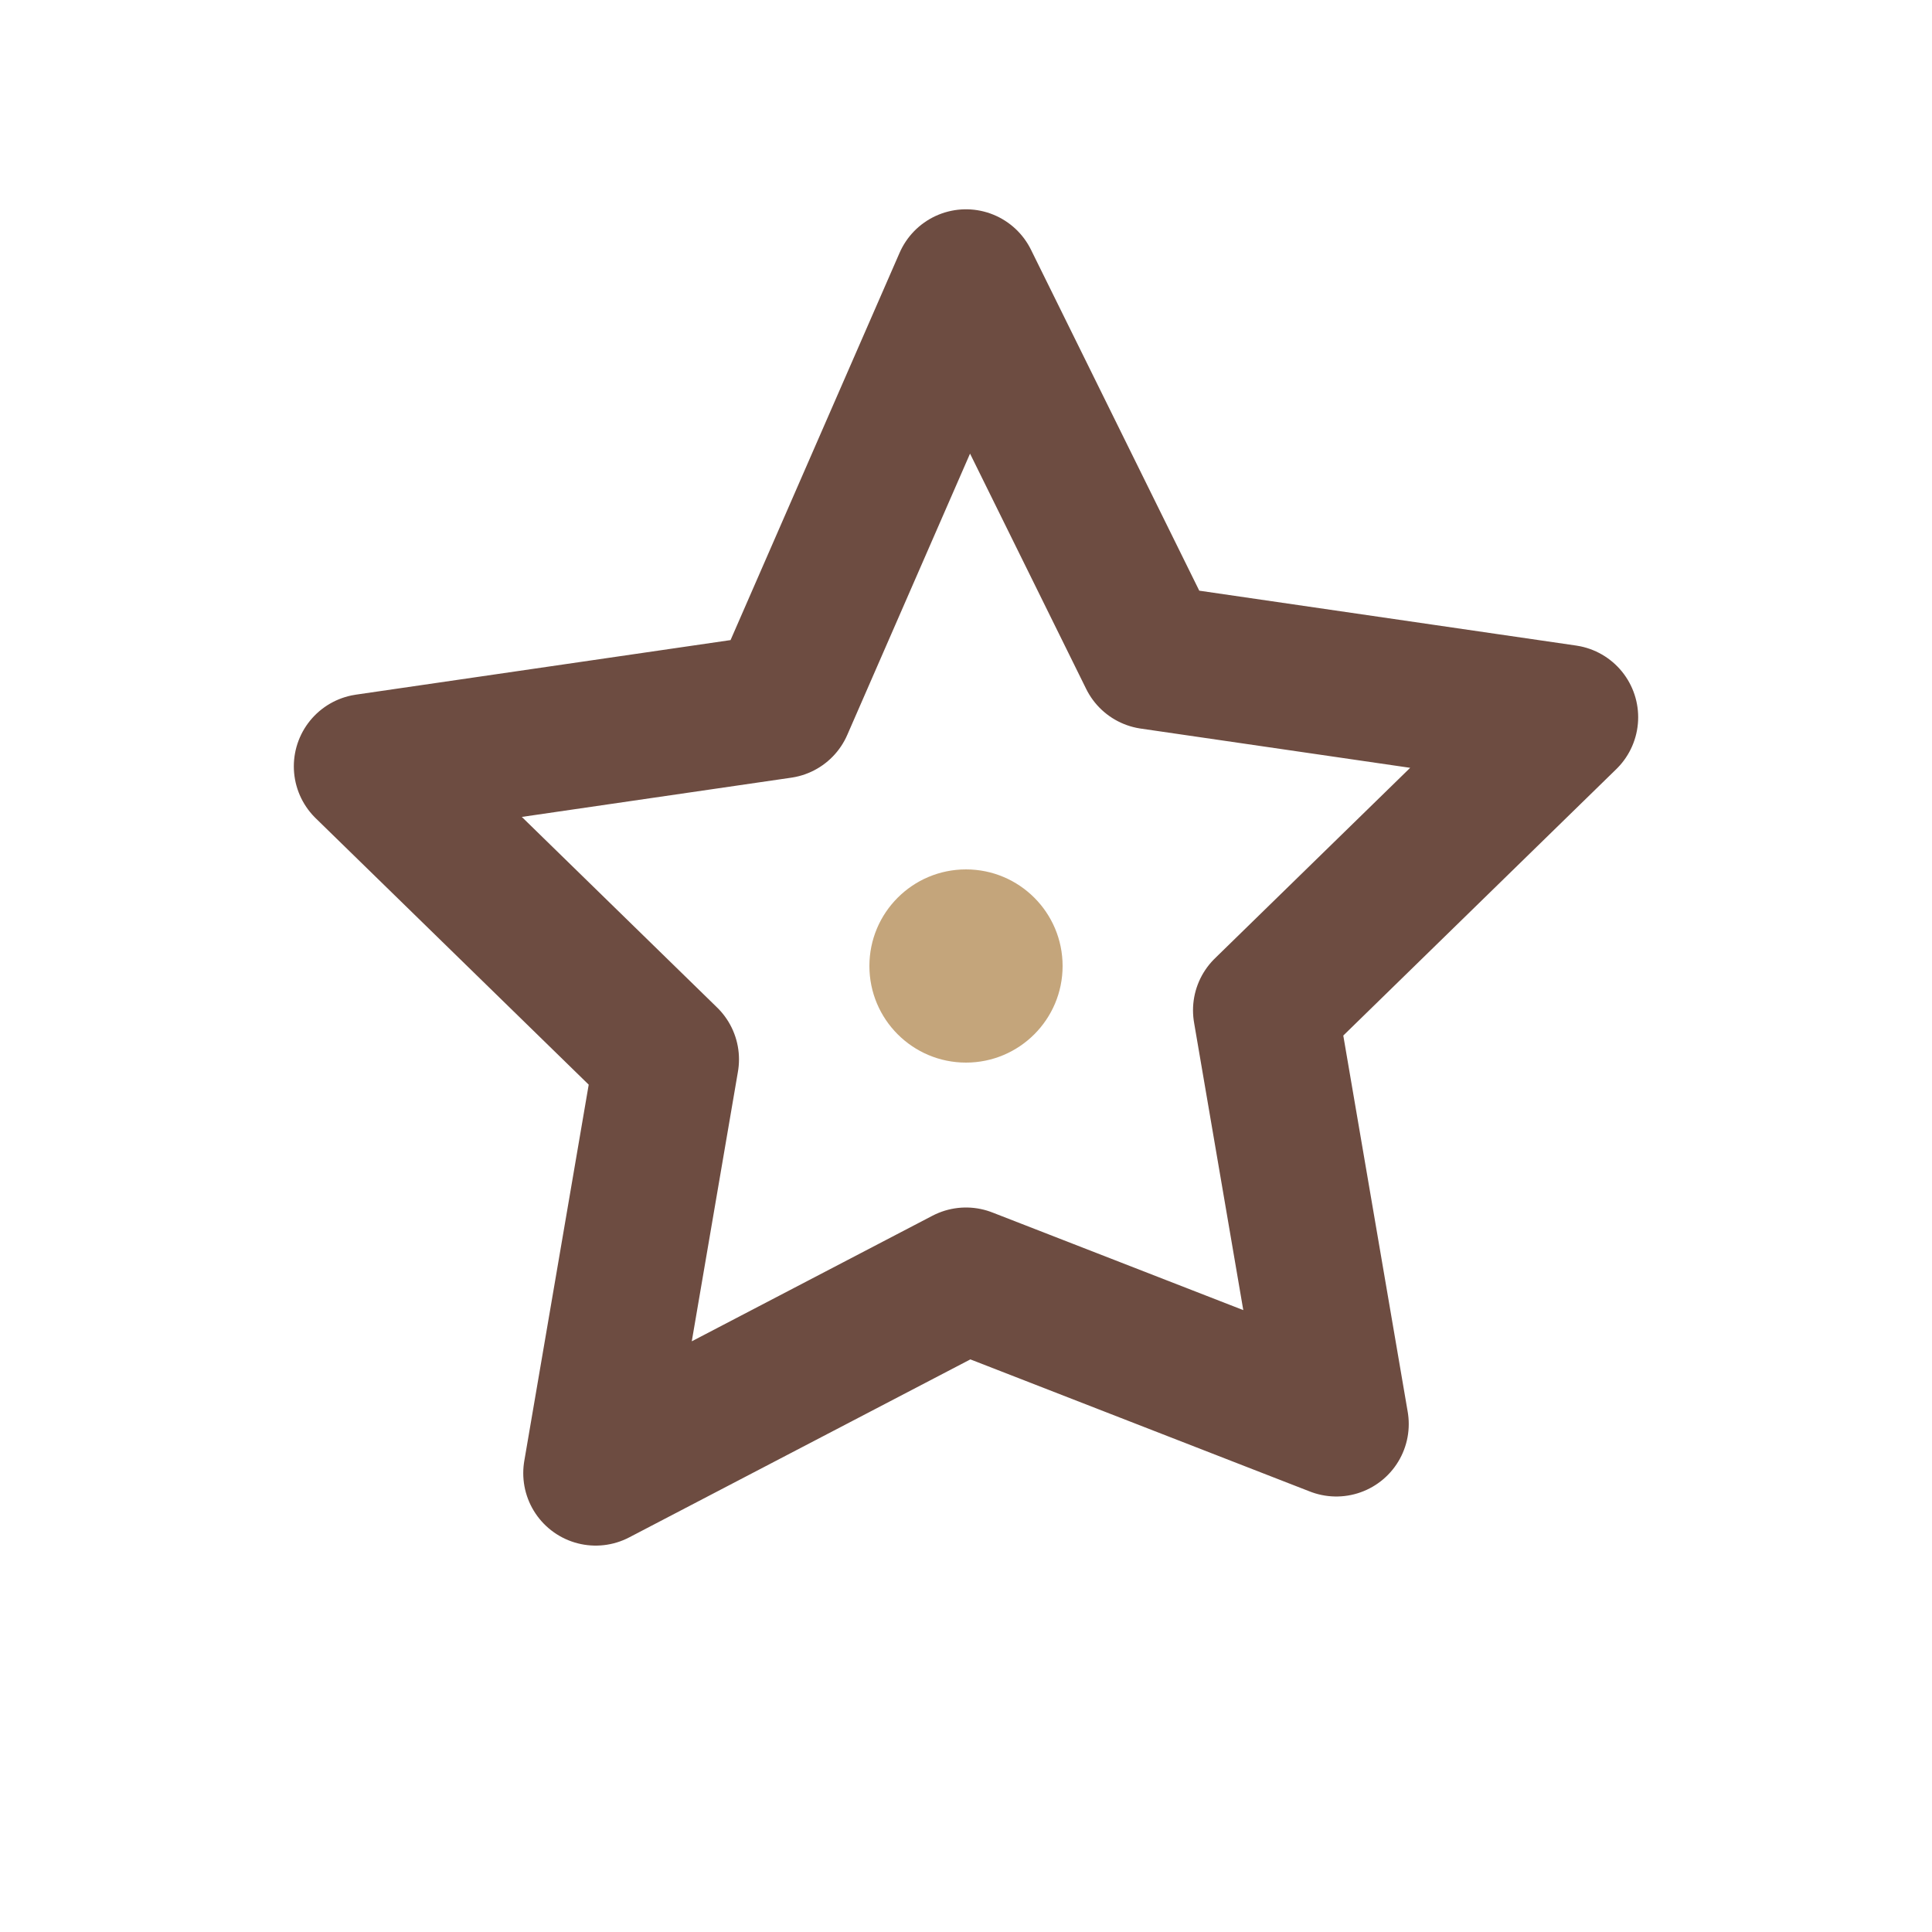 <svg width="24" height="24" viewBox="0 0 24 24" fill="none" xmlns="http://www.w3.org/2000/svg">
  <path d="M12 3.5l2.3 4.66 5.15.75-3.73 3.64.88 5.14L12 15.9l-4.6 2.4.88-5.14-3.73-3.64 5.15-.75L12 3.5z" stroke="#6D4C41" stroke-width="1.8" stroke-linecap="round" stroke-linejoin="round"/>
  <circle cx="12" cy="12" r="1.2" fill="#C4A57B"/>
</svg>
